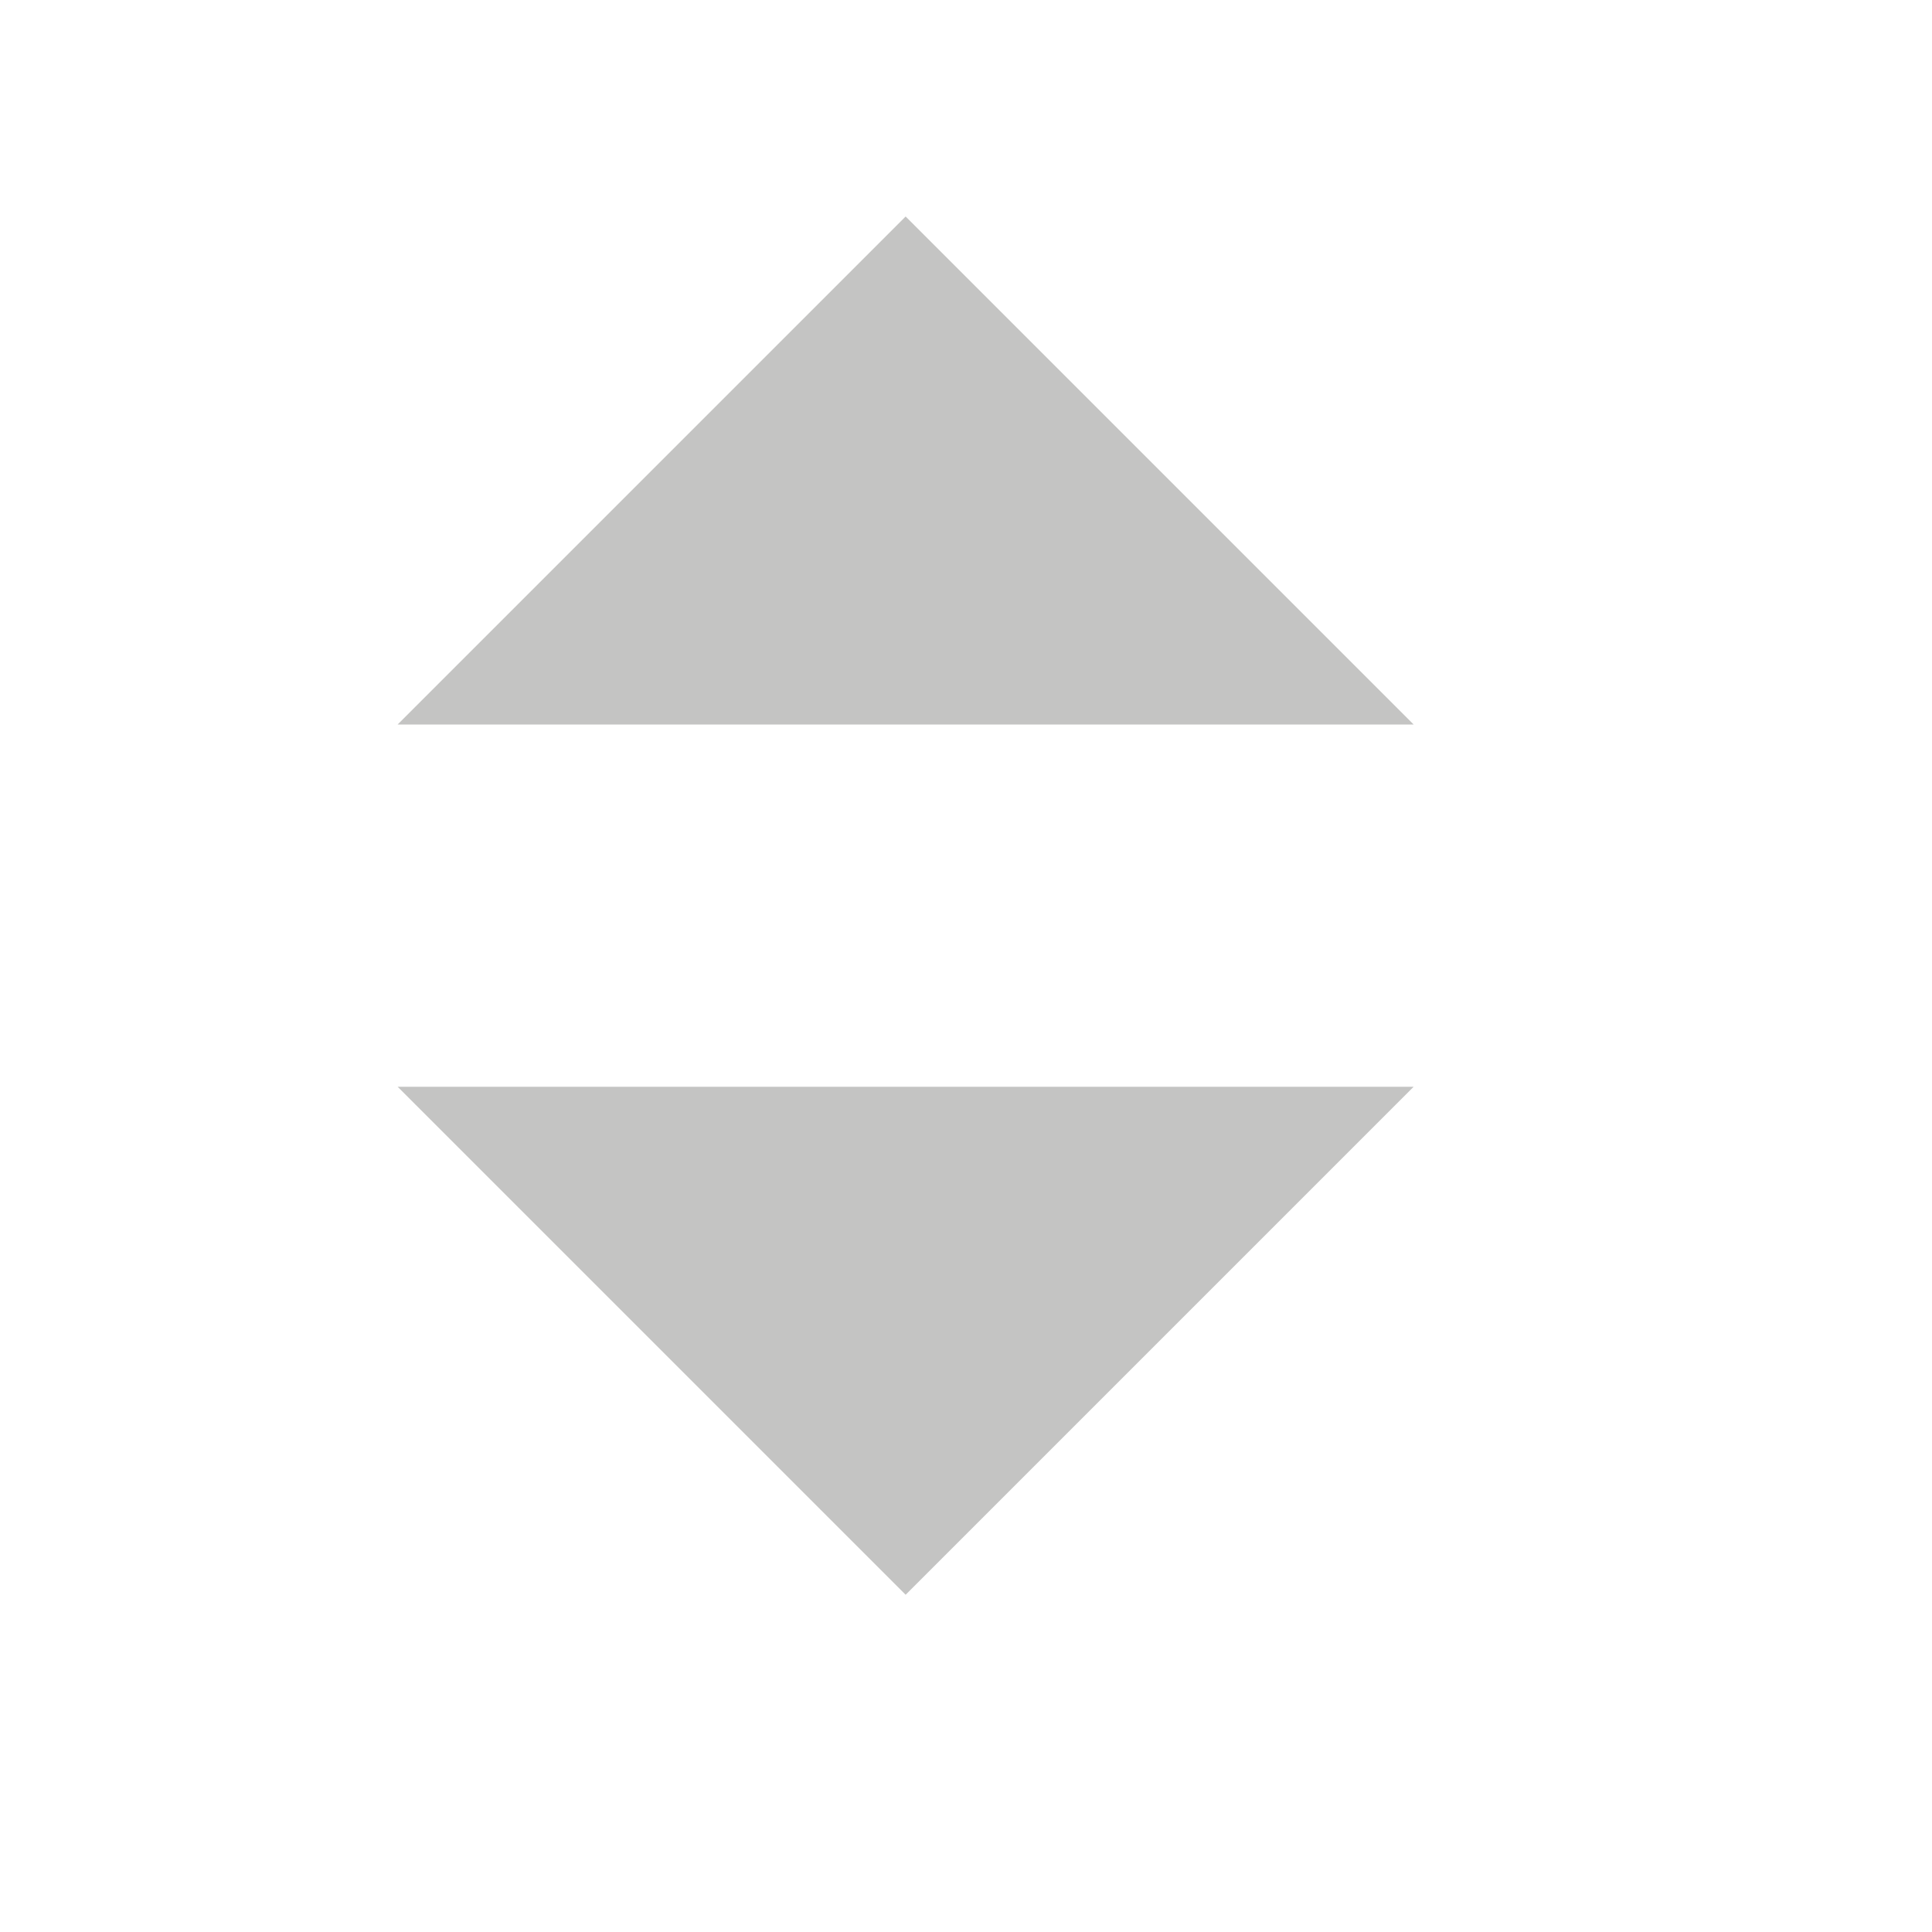 <?xml version="1.0" encoding="utf-8"?>
<!-- Generator: Adobe Illustrator 16.0.0, SVG Export Plug-In . SVG Version: 6.00 Build 0)  -->
<!DOCTYPE svg PUBLIC "-//W3C//DTD SVG 1.1//EN" "http://www.w3.org/Graphics/SVG/1.1/DTD/svg11.dtd">
<svg version="1.1" id="Layer_1" xmlns="http://www.w3.org/2000/svg" xmlns:xlink="http://www.w3.org/1999/xlink" x="0px" y="0px"
	 width="16px" height="16px" viewBox="0 0 16 16" enable-background="new 0 0 16 16" xml:space="preserve">
<polygon fill="#C4C4C3" stroke="#C4C4C3" stroke-miterlimit="10" points="7.5,2.5 4.5,5.5 10.5,5.5 "/>
<polygon fill="#C4C4C3" stroke="#C4C4C3" stroke-miterlimit="10" points="4.5,9.5 10.5,9.5 7.5,12.5 "/>
</svg>
